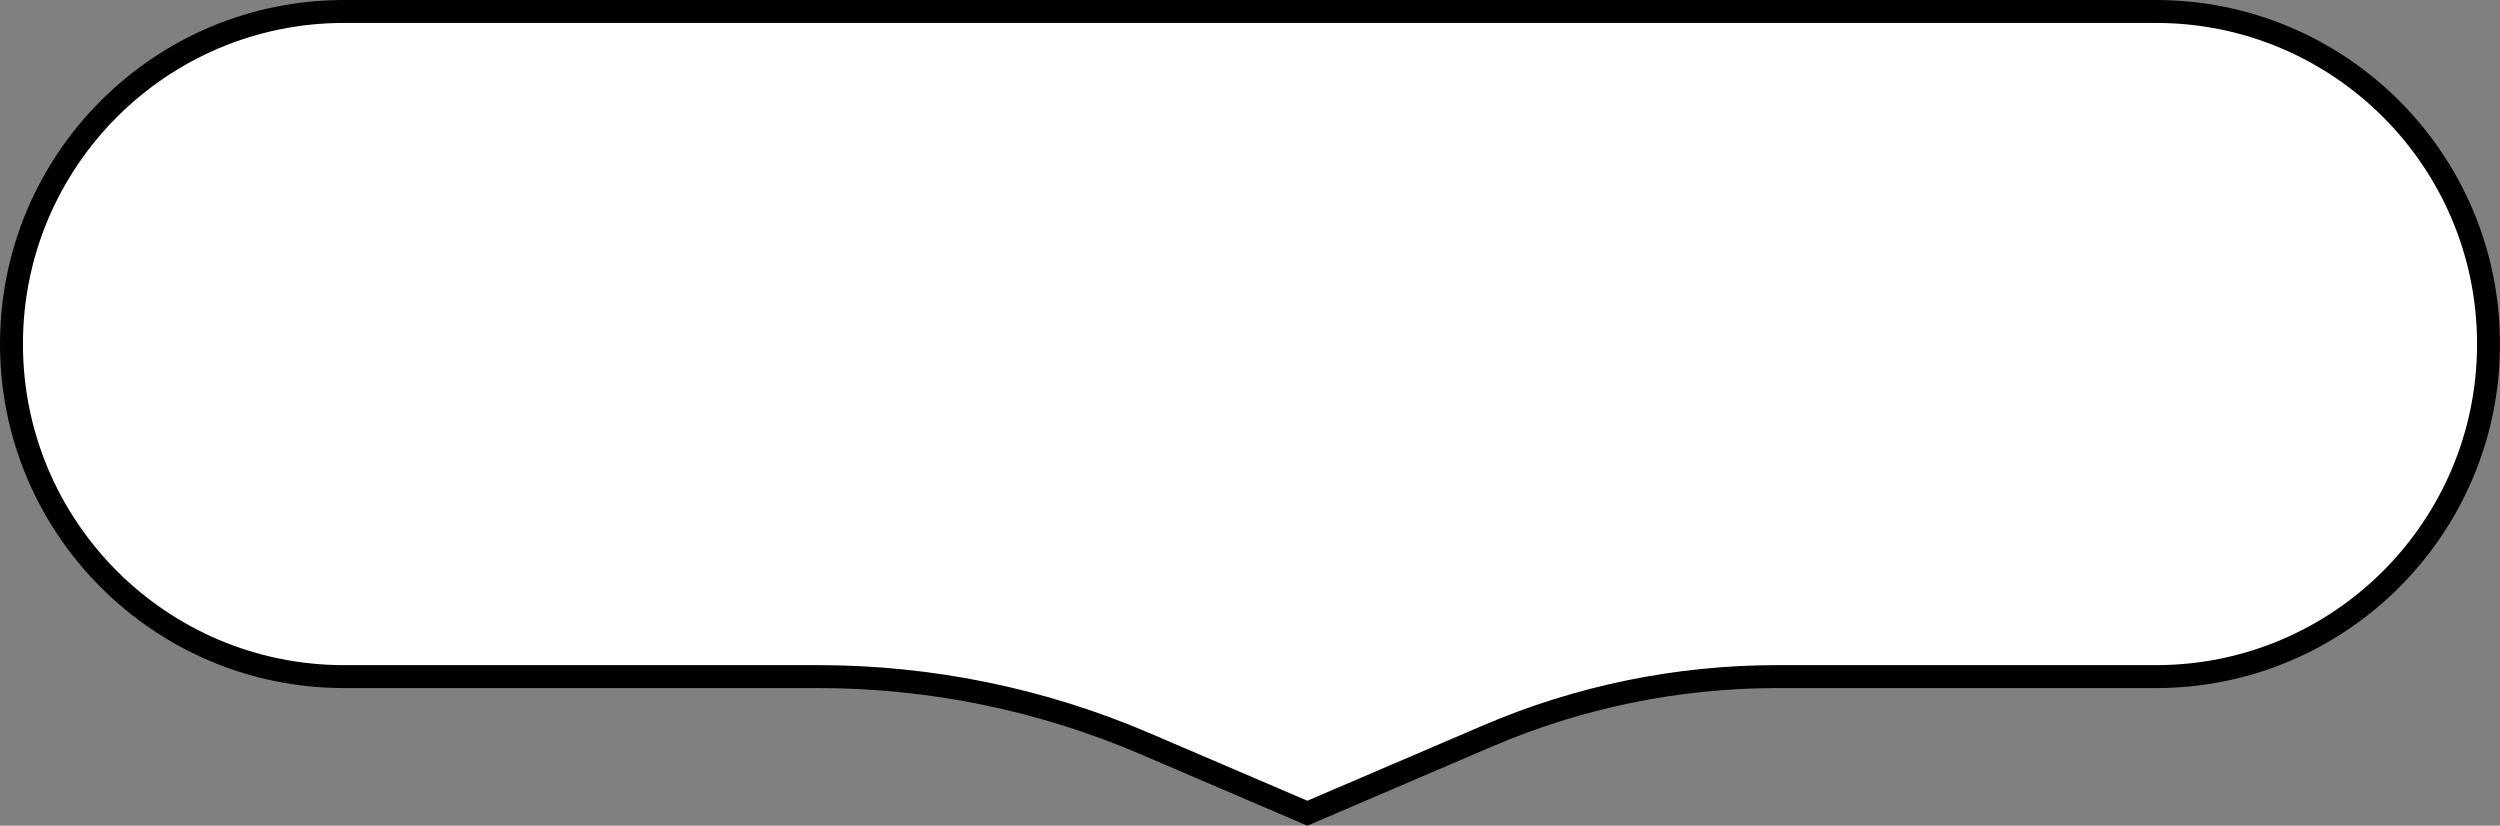 <svg width="109" height="36" viewBox="0 0 109 36" fill="none" xmlns="http://www.w3.org/2000/svg">
<rect x="0" y="0" width="109" height="36" fill="#808080" stroke="none"/>
<path d="M0.5 15C0.5 6.992 6.992 0.5 15 0.5H94C102.008 0.5 108.5 6.992 108.5 15C108.5 23.008 102.008 29.5 94 29.5H77.472C73.134 29.5 68.842 30.381 64.855 32.09L57 35.456L49.928 32.425C45.425 30.495 40.576 29.5 35.677 29.5H15C6.992 29.5 0.5 23.008 0.5 15Z" fill="white" stroke="black"/>
</svg>
